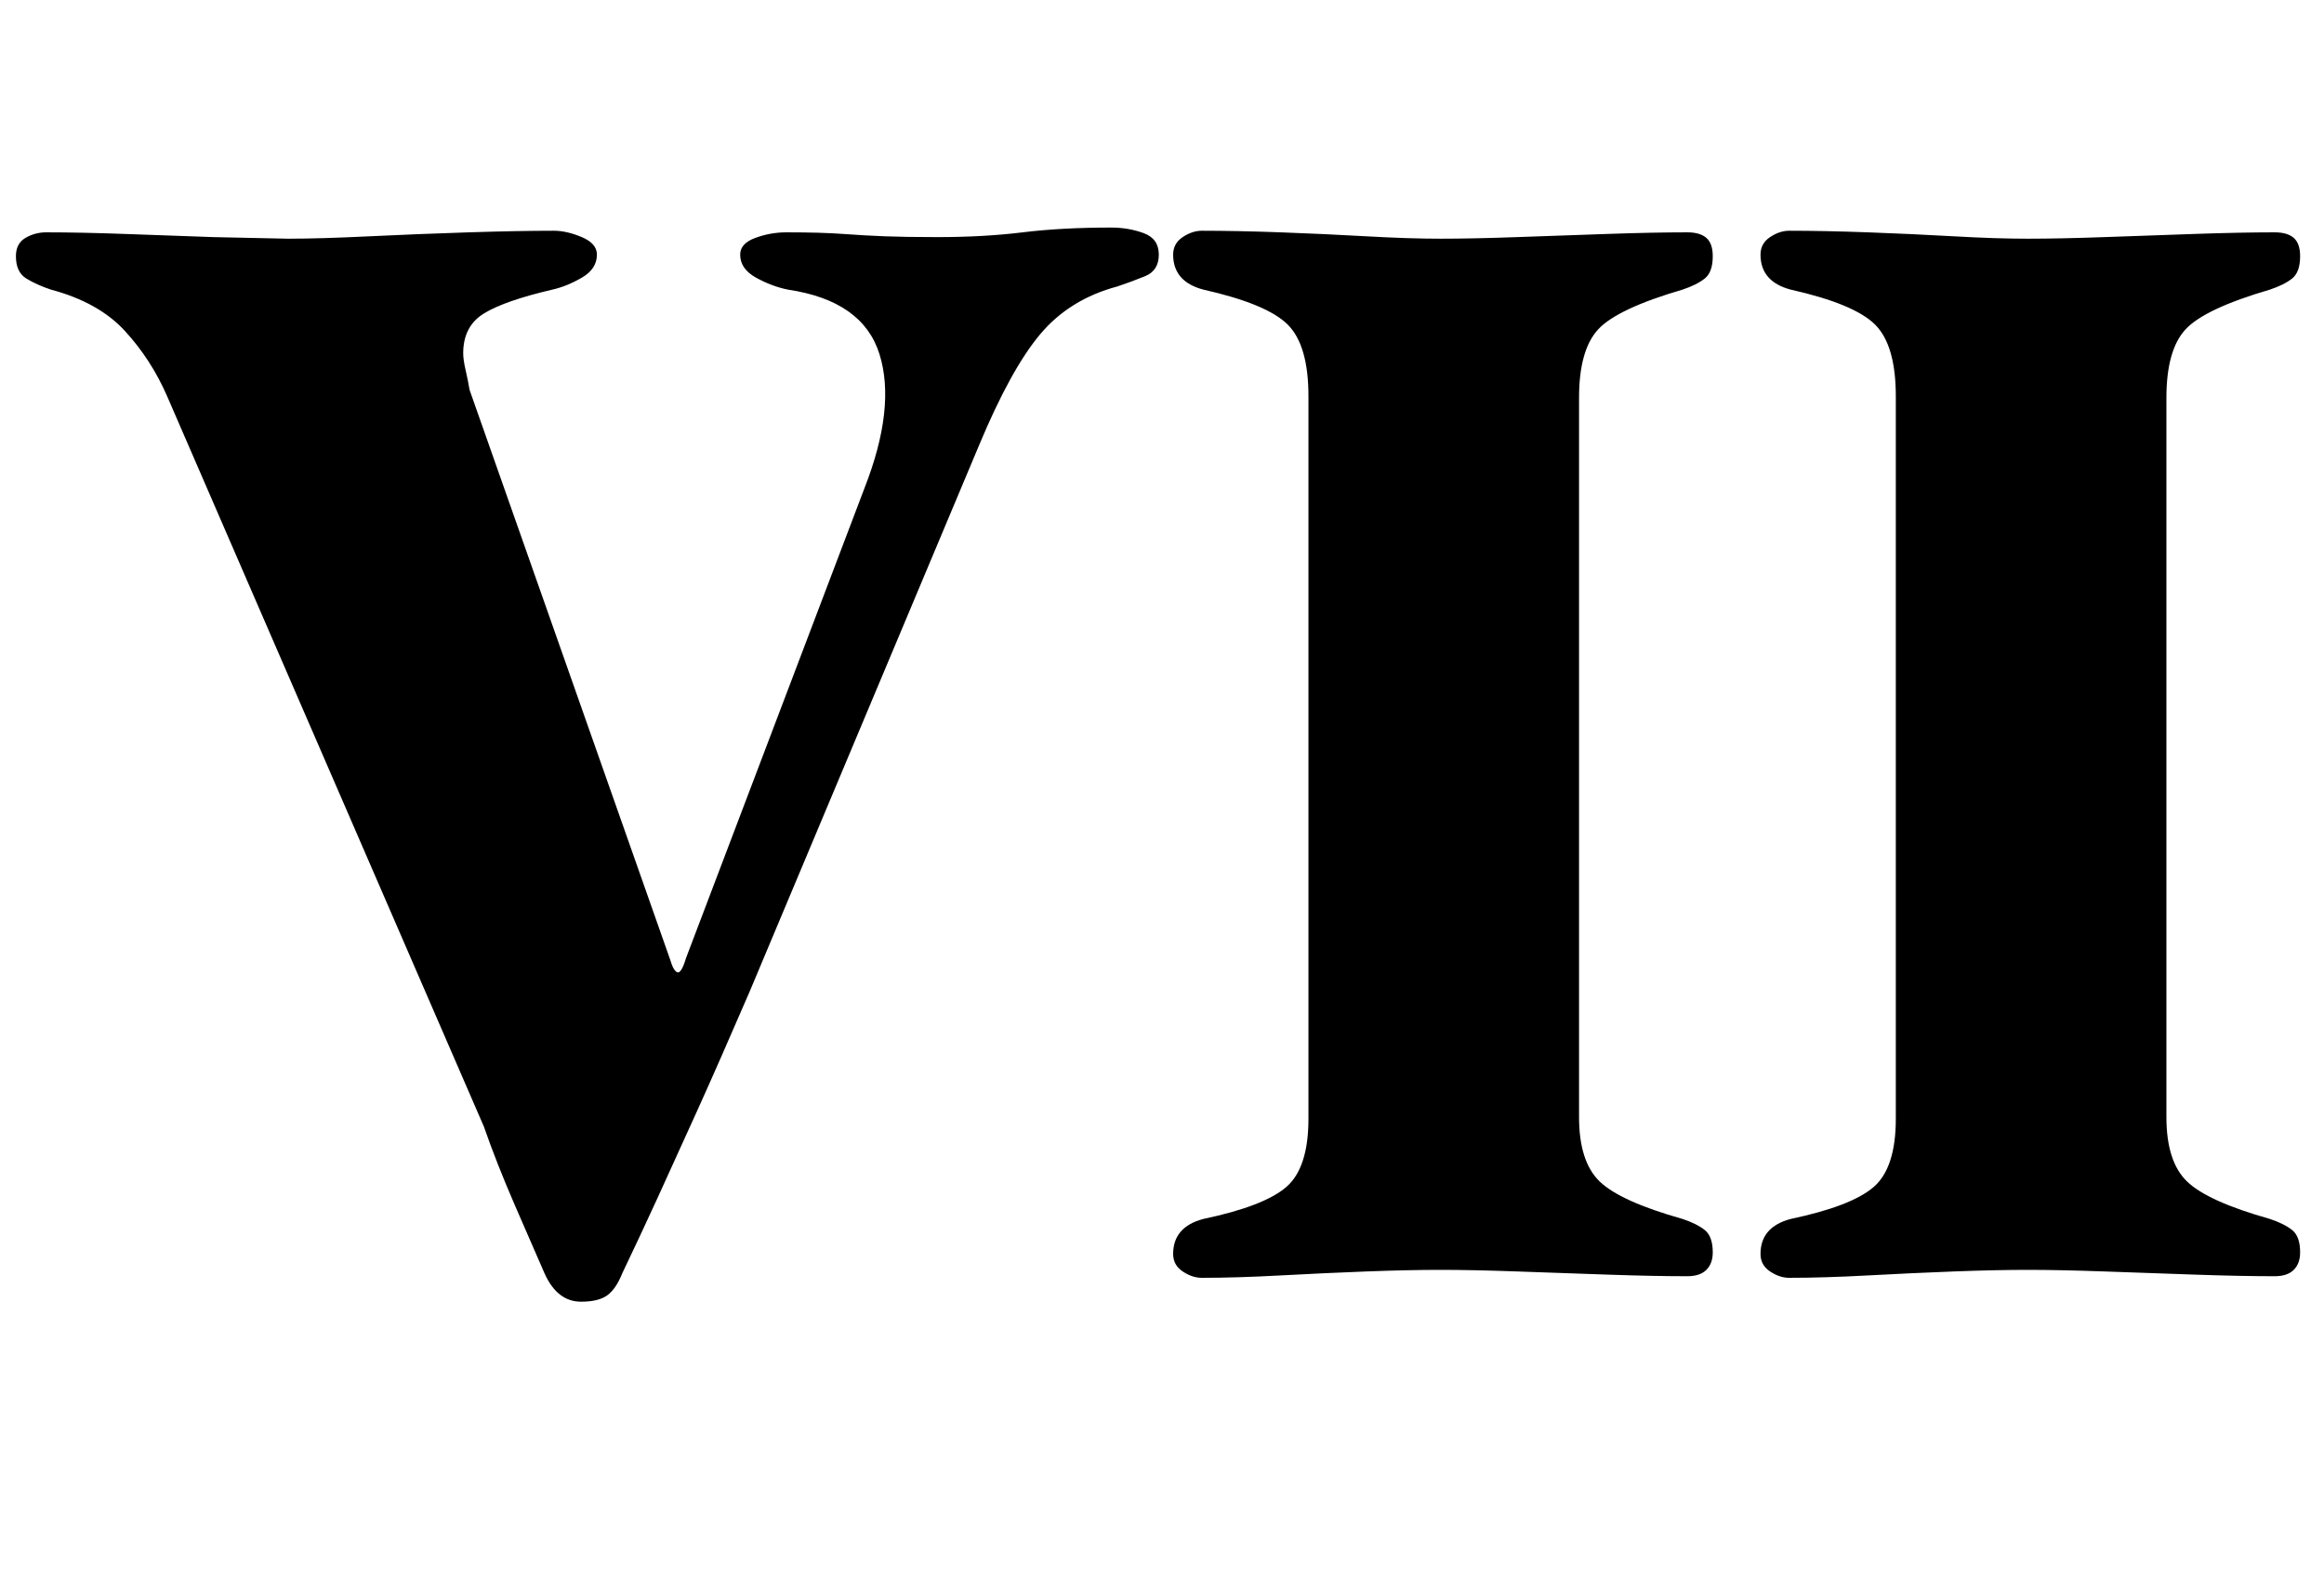<?xml version="1.0" standalone="no"?>
<!DOCTYPE svg PUBLIC "-//W3C//DTD SVG 1.1//EN" "http://www.w3.org/Graphics/SVG/1.1/DTD/svg11.dtd" >
<svg xmlns="http://www.w3.org/2000/svg" xmlns:xlink="http://www.w3.org/1999/xlink" version="1.1" viewBox="-10 0 1460 1000">
  <g transform="matrix(1 0 0 -1 0 800)">
   <path fill="currentColor"
d="M355 -18q-15 0 -23 18q-7 16 -18.5 42.5t-19.5 49.5l-199 459q-10 23 -26.5 41t-46.5 26q-9 3 -15.5 7t-6.5 14q0 8 6 11.5t13 3.5q21 0 49 -1l56 -2t47 -1q20 0 51 1.5t62.5 2.5t53.5 1q8 0 17.5 -4t9.5 -11q0 -9 -9.5 -14.5t-18.5 -7.5q-30 -7 -43 -15t-13 -25
q0 -4 1.5 -10.5t2.5 -12.5l126 -358q2 -7 4.5 -8t5.5 9l112 295q20 51 9.5 84.5t-57.5 40.5q-10 2 -20 7.5t-10 14.5q0 7 9.5 10.5t19.5 3.5q22 0 35.5 -1t26.5 -1.5t33 -0.5q29 0 53.5 3t55.5 3q11 0 20.5 -3.5t9.5 -13.5t-8.5 -13.5t-17.5 -6.5q-30 -8 -48.5 -30
t-38.5 -70l-144 -343q-19 -44 -33 -75t-25 -55t-22 -47q-4 -10 -9.5 -14t-16.5 -4zM745 -3q-6 0 -12 4t-6 11q0 17 19 22q38 8 52 20t14 43v454q0 32 -13 45t-53 22q-19 5 -19 22q0 7 6 11t12 4q22 0 49.5 -1t54 -2.5t46.5 -1.5t48 1t57 2t50 1q8 0 12 -3.5t4 -11.5
q0 -10 -5 -14t-14 -7q-41 -12 -53 -25t-12 -43v-452q0 -28 13 -40.5t52 -23.5q9 -3 14 -7t5 -14q0 -7 -4 -11t-12 -4q-21 0 -50 1t-57 2t-48 1t-46.5 -1t-54 -2.5t-49.5 -1.5zM1114 -3q-6 0 -12 4t-6 11q0 17 19 22q38 8 52 20t14 43v454q0 32 -13 45t-53 22q-19 5 -19 22
q0 7 6 11t12 4q22 0 49.5 -1t54 -2.5t46.5 -1.5t48 1t57 2t50 1q8 0 12 -3.5t4 -11.5q0 -10 -5 -14t-14 -7q-41 -12 -53 -25t-12 -43v-452q0 -28 13 -40.5t52 -23.5q9 -3 14 -7t5 -14q0 -7 -4 -11t-12 -4q-21 0 -50 1t-57 2t-48 1t-46.5 -1t-54 -2.5t-49.5 -1.5z" />
  </g>

</svg>

